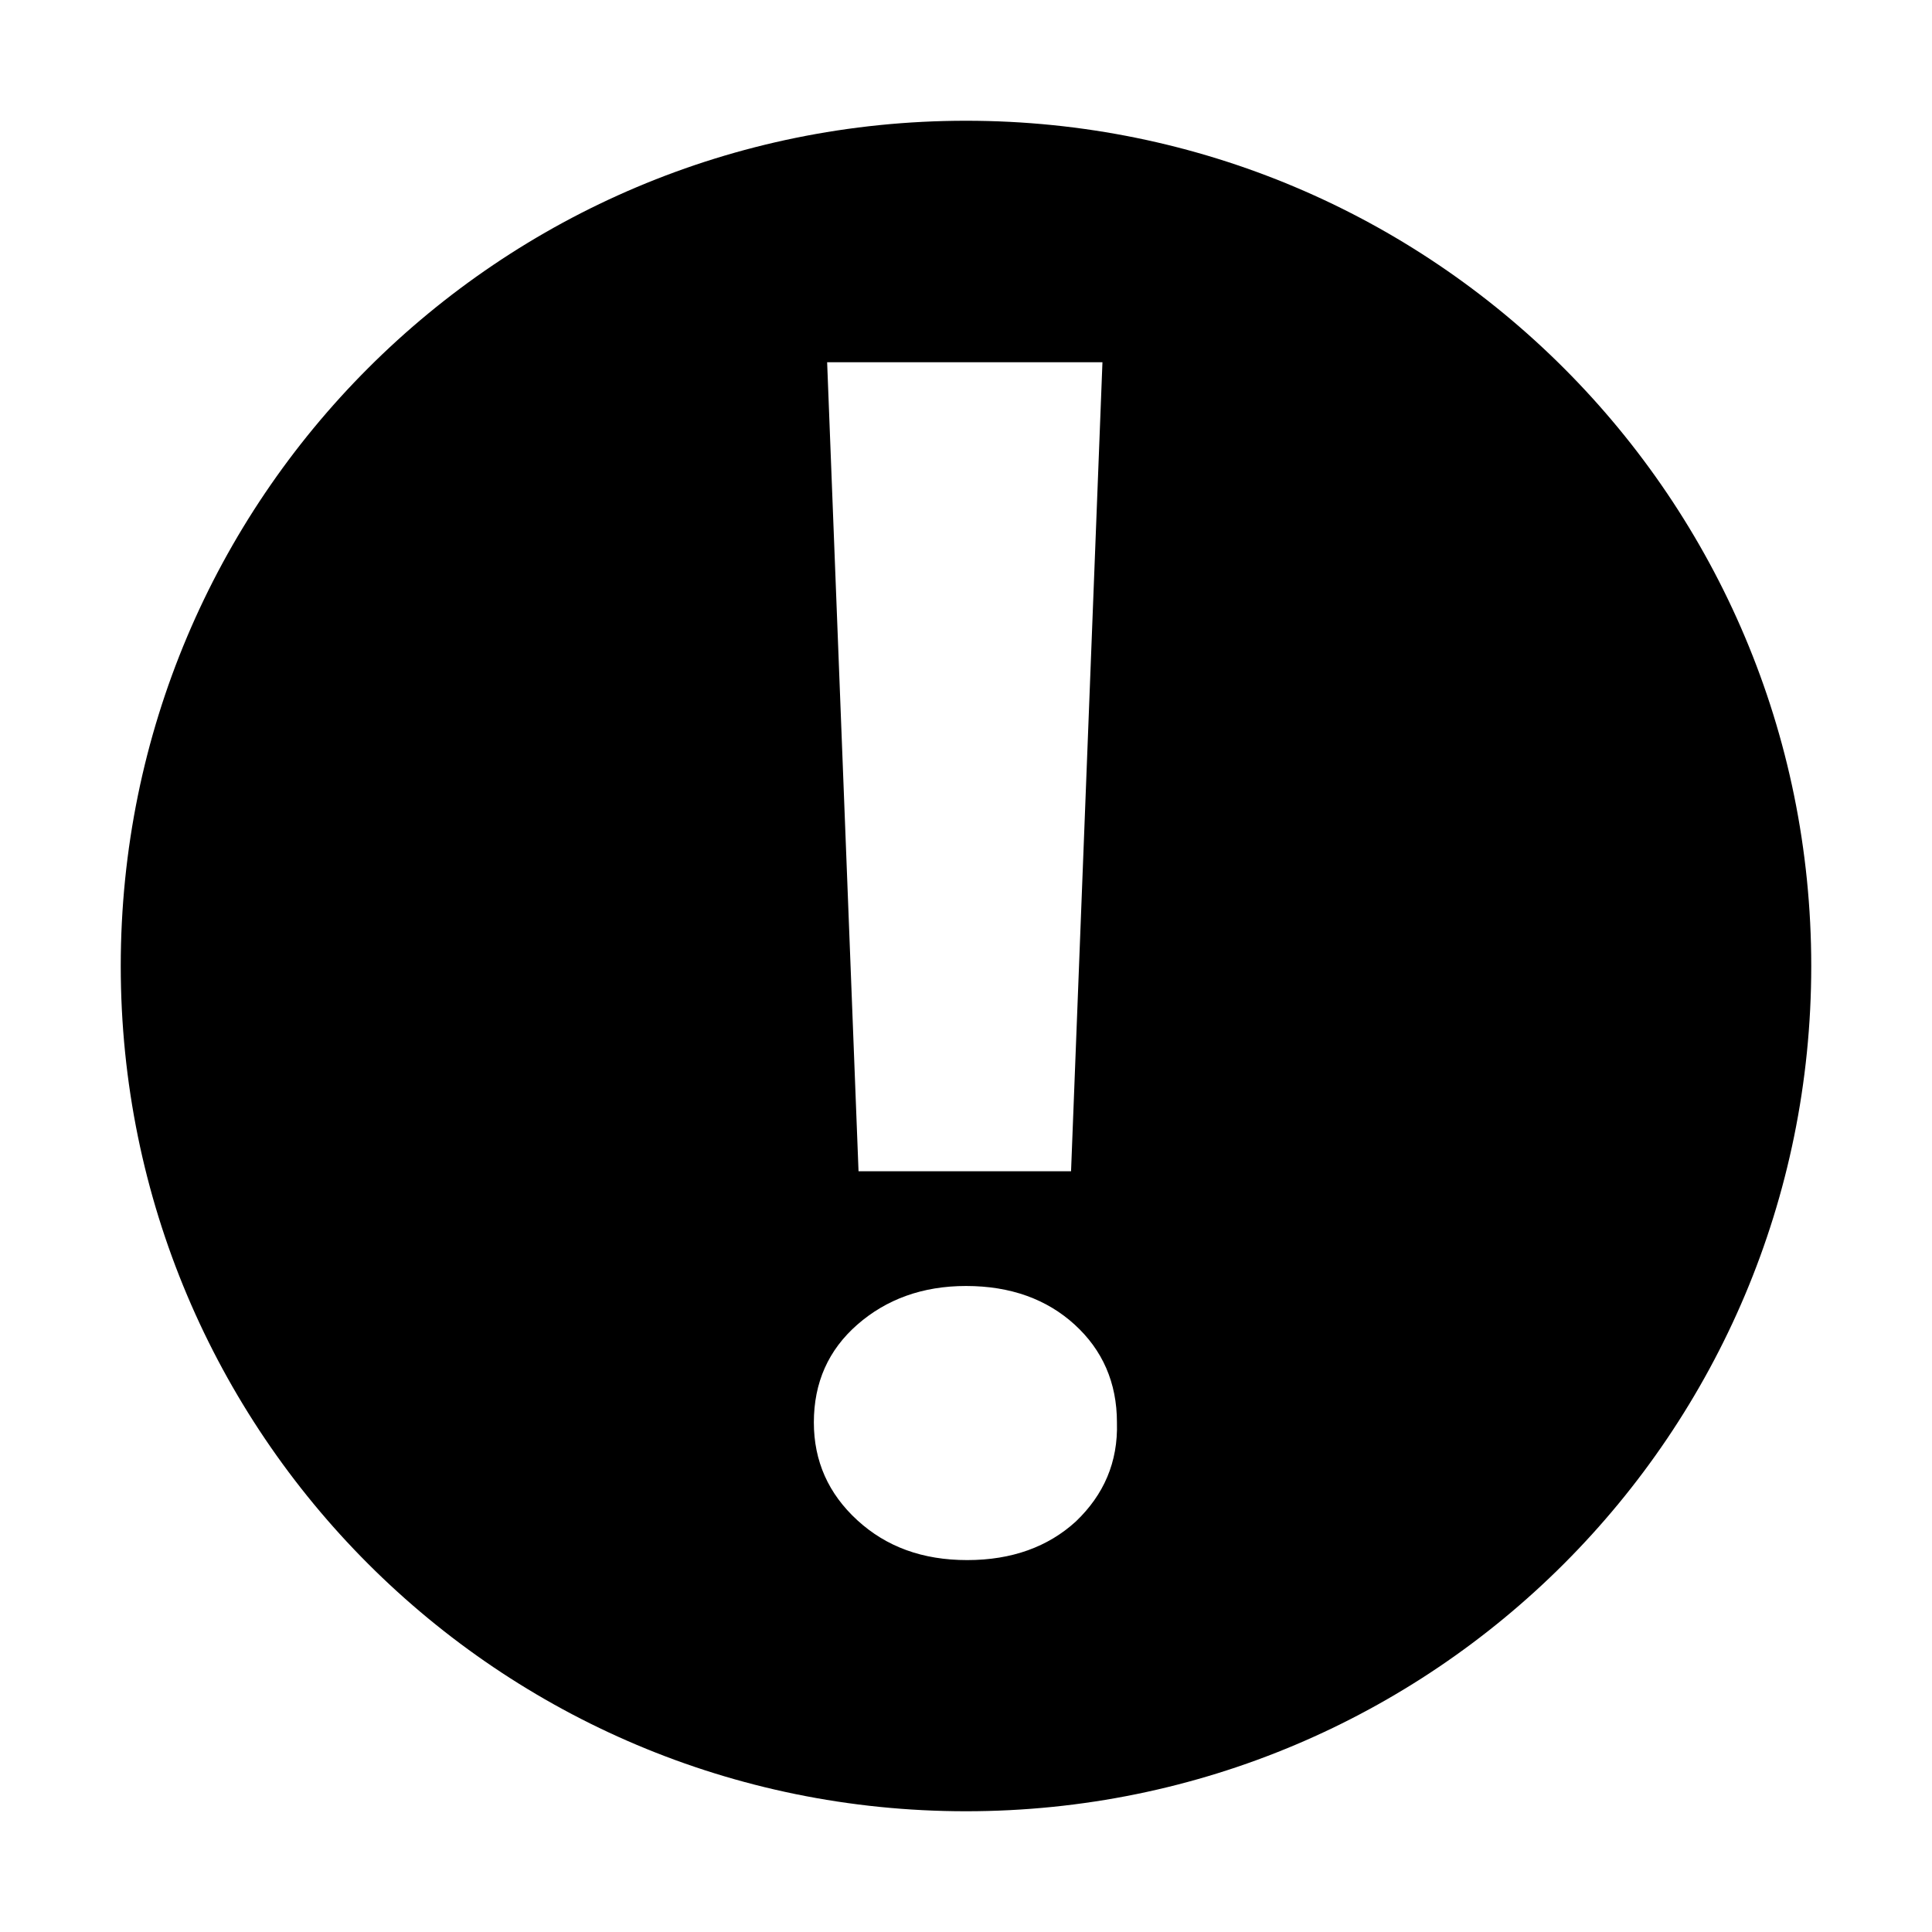 <?xml version="1.0" encoding="utf-8"?>
<svg xmlns="http://www.w3.org/2000/svg" x="0px" y="0px" viewBox="0 0 16 16">
  <path fill="#000000" d="M8,1C4.13,1,1,4.13,1,8s3.13,7,7,7c3.87,0,7-3.13,7-7S11.87,1,8,1z M9.13,3L8.87,9.7H7.11L6.85,3H9.13z
	 M8.91,12.6c-0.23,0.21-0.53,0.32-0.9,0.32c-0.37,0-0.67-0.11-0.91-0.33c-0.24-0.22-0.36-0.49-0.36-0.81c0-0.33,0.12-0.6,0.36-0.81
	c0.24-0.21,0.54-0.32,0.9-0.32c0.37,0,0.67,0.11,0.9,0.32c0.23,0.21,0.35,0.48,0.35,0.81C9.26,12.11,9.14,12.38,8.91,12.6z"/>
</svg>
